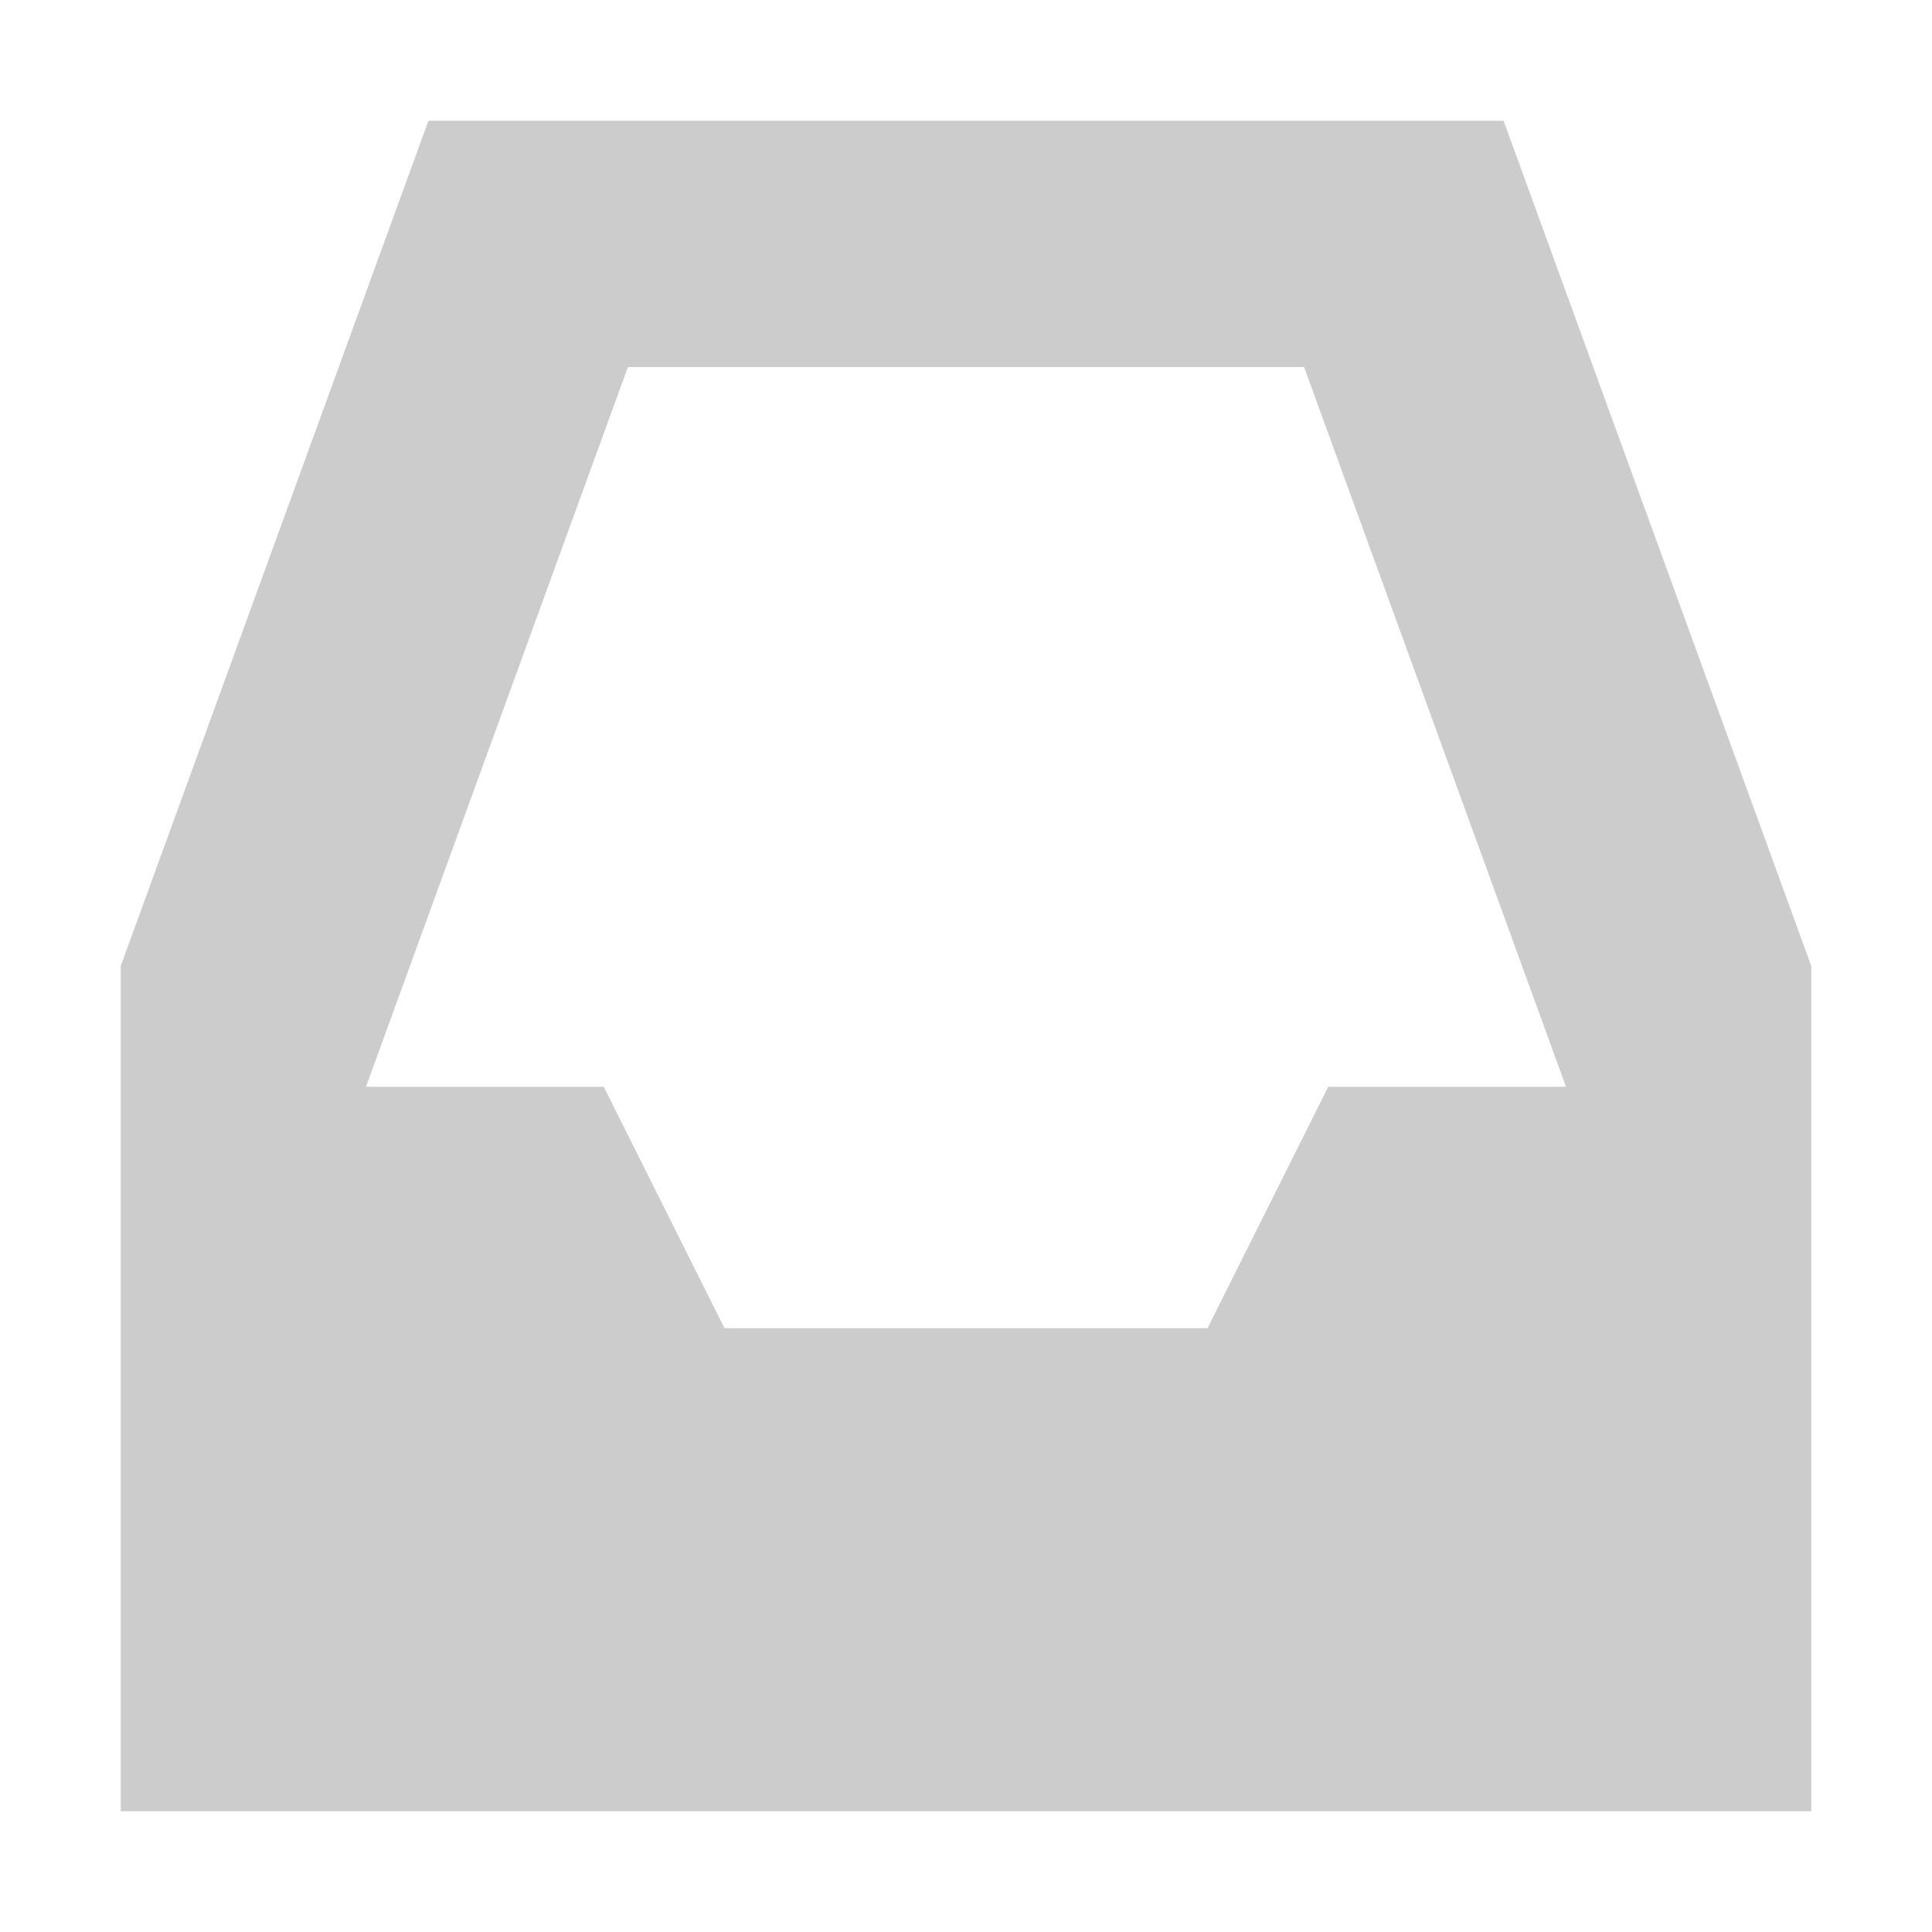<svg xmlns="http://www.w3.org/2000/svg" width="16" height="16" version="1.1">
 <path style="fill:#cccccc" d="M 3.548,1 1,8 V 15 H 15 V 8 L 12.452,1 Z M 5.2,3.04 H 10.8 L 12.969,9 H 11 L 10,11 H 6 L 5,9 H 3.031 Z"/>
</svg>
